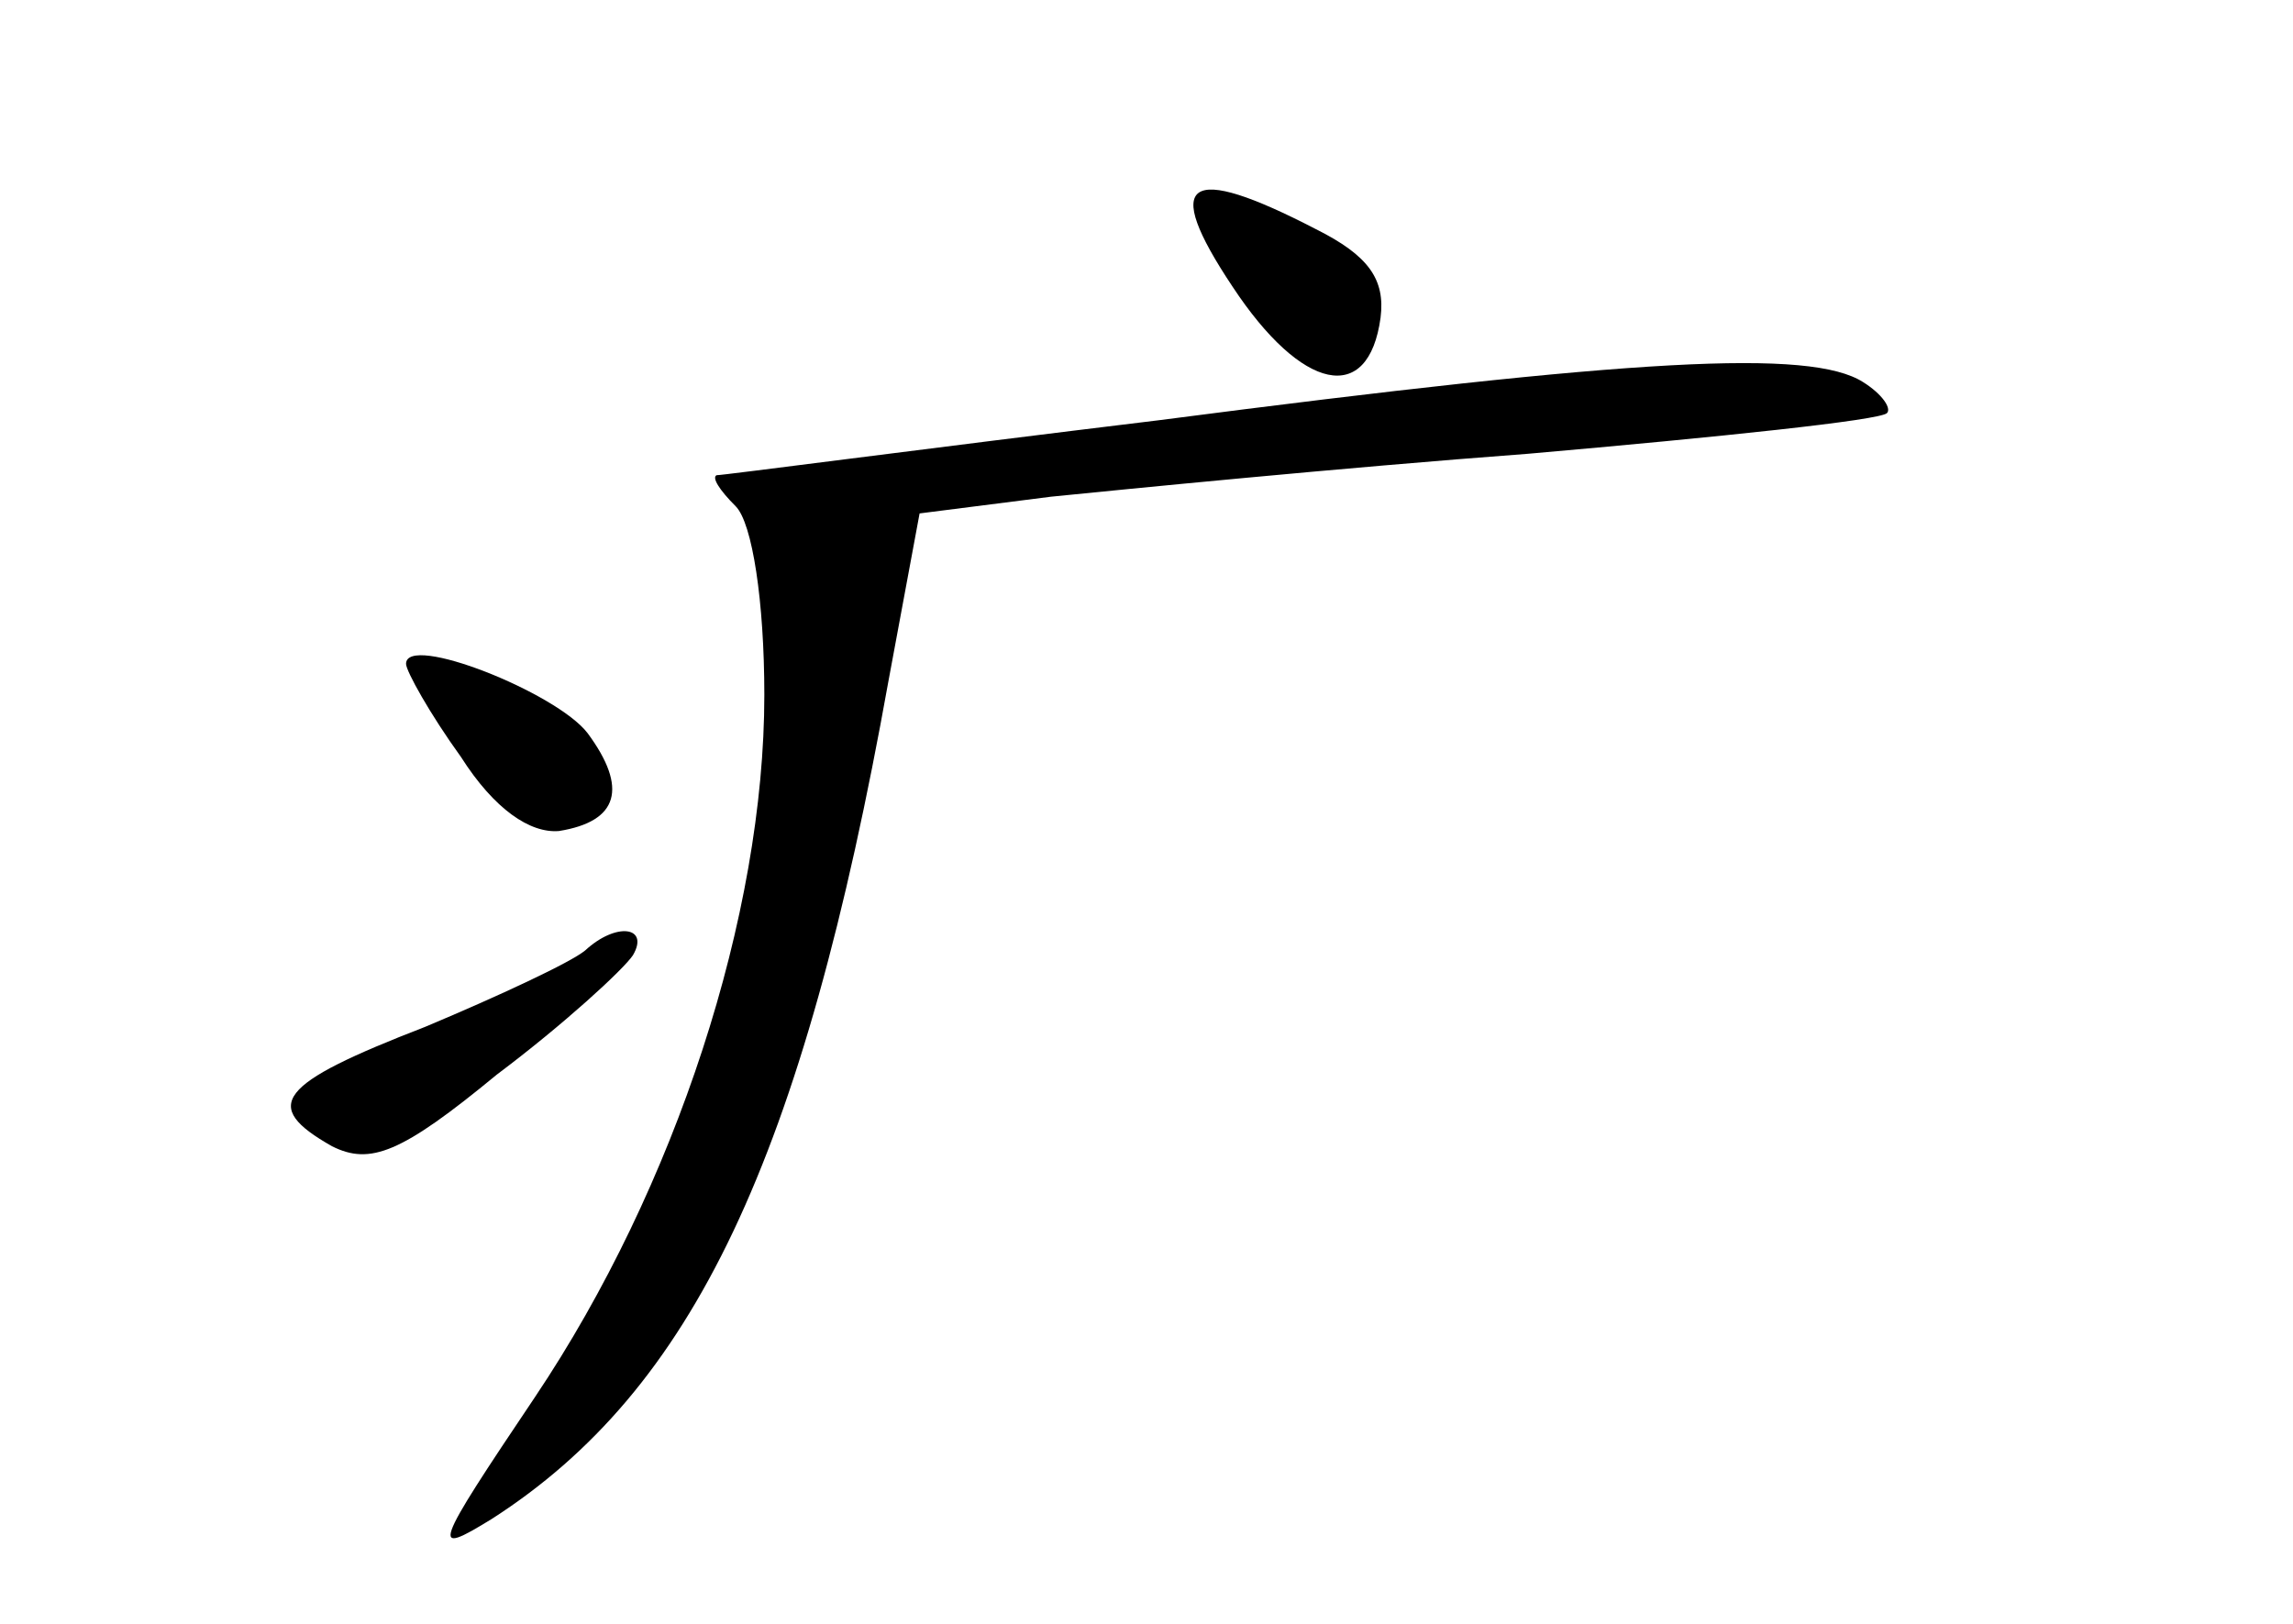 <?xml version="1.0" standalone="no"?>
<!DOCTYPE svg PUBLIC "-//W3C//DTD SVG 20010904//EN"
 "http://www.w3.org/TR/2001/REC-SVG-20010904/DTD/svg10.dtd">
<svg version="1.0" xmlns="http://www.w3.org/2000/svg"
 width="96pt" height="68pt" viewBox="0 0 96 68"
 preserveAspectRatio="xMidYMid meet">
<g transform="translate(0,68) scale(0.1,-0.1)"
fill="#000000" stroke="none">
<path d="M516 560 c29 -44 57 -50 62 -13 2 16 -5 26 -27 37 -54 28 -65 21 -35
-24z"/>
<path d="M485 504 c-99 -12 -182 -23 -185 -23 -2 -1 1 -6 8 -13 7 -7 12 -40
12 -79 0 -92 -37 -206 -96 -294 -43 -64 -44 -67 -18 -51 84 54 130 150 166
351 l13 70 55 7 c30 3 120 12 200 18 80 7 147 14 150 17 2 2 -2 8 -10 13 -22
14 -95 10 -295 -16z"/>
<path d="M170 402 c0 -3 10 -21 23 -39 14 -22 29 -32 41 -31 25 4 29 18 12 41
-13 17 -76 42 -76 29z"/>
<path d="M245 282 c-6 -5 -36 -19 -67 -32 -62 -24 -69 -33 -39 -50 16 -8 29
-3 69 30 28 21 53 44 57 50 7 12 -7 14 -20 2z"/>
</g>
</svg>
